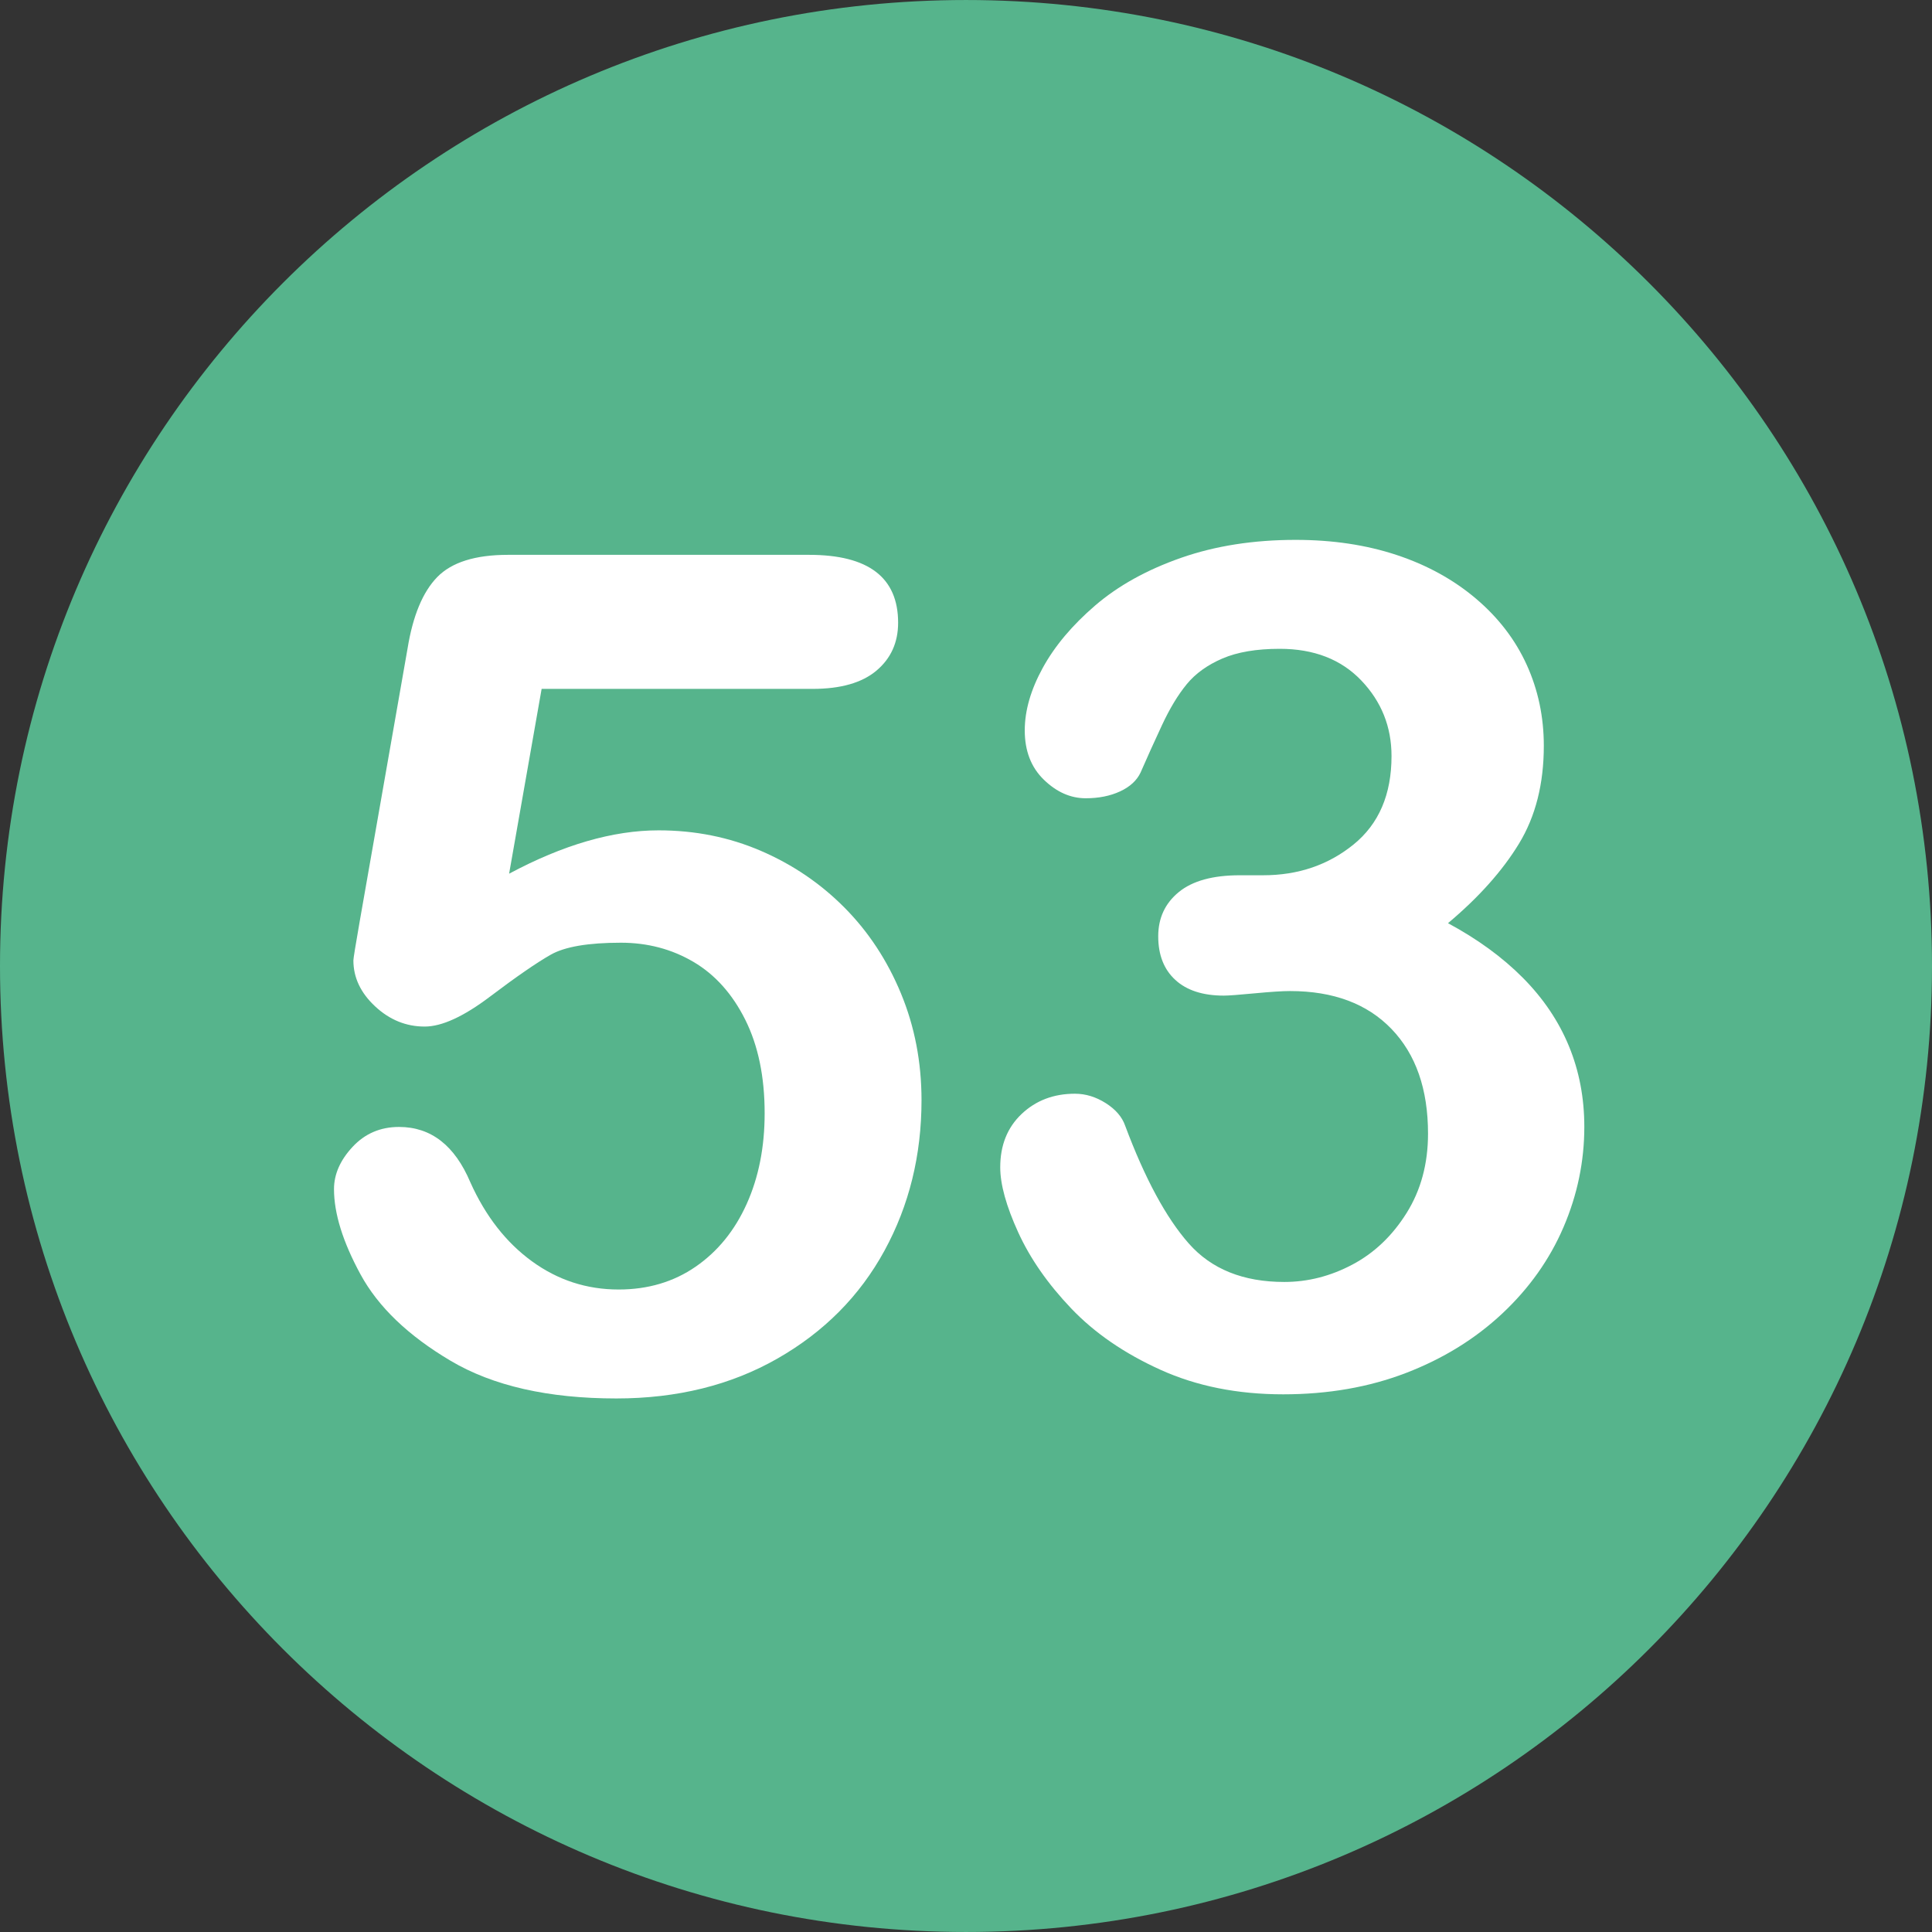 <?xml version="1.0" encoding="utf-8"?>
<svg id="Layer_1" style="enable-background:new 0 0 496.158 496.158;" x="0px" y="0px" width="500px" height="500px" viewBox="0 0 496.158 496.158" xmlns="http://www.w3.org/2000/svg">
  <rect x="0" y="0" width="496.158" height="496.158" fill="#333333" stroke="none"/>
  <path style="fill:#56B48C;" d="M248.082,0.003C111.07,0.003,0,111.061,0,248.085c0,137,111.07,248.07,248.082,248.07&#10;&#9;c137.006,0,248.076-111.07,248.076-248.07C496.158,111.061,385.088,0.003,248.082,0.003z"/>
  <path style="fill:#FFFFFF;" d="M 231.38 255.136 C 227.864 246.64 223.03 239.293 216.878 233.09 C 210.726 226.89 203.571 222.03 195.418 218.515 C 187.263 214.999 178.499 213.242 169.124 213.242 C 157.405 213.242 144.611 216.954 130.745 224.375 L 139.095 176.914 L 208.675 176.914 C 215.901 176.914 221.369 175.353 225.081 172.226 C 228.791 169.102 230.647 165 230.647 159.921 C 230.647 148.301 223.03 142.489 207.795 142.489 L 130.451 142.489 C 122.051 142.489 115.997 144.393 112.287 148.202 C 108.575 152.011 106.036 158.115 104.67 166.513 L 92.366 236.679 C 91.29 242.831 90.755 246.153 90.755 246.64 C 90.755 251.035 92.609 254.967 96.321 258.432 C 100.031 261.9 104.279 263.632 109.065 263.632 C 113.46 263.632 119.049 261.069 125.837 255.942 C 132.623 250.815 137.823 247.226 141.438 245.175 C 145.05 243.124 151.056 242.099 159.456 242.099 C 166.29 242.099 172.493 243.736 178.06 247.006 C 183.626 250.279 188.069 255.235 191.39 261.874 C 194.709 268.516 196.37 276.522 196.37 285.897 C 196.37 294.59 194.832 302.354 191.756 309.188 C 188.68 316.025 184.308 321.396 178.646 325.301 C 172.981 329.208 166.389 331.16 158.871 331.16 C 150.668 331.16 143.245 328.743 136.605 323.909 C 129.963 319.075 124.689 312.314 120.785 303.621 C 116.78 294.15 110.678 289.412 102.474 289.412 C 97.688 289.412 93.708 291.122 90.536 294.539 C 87.361 297.958 85.775 301.57 85.775 305.379 C 85.775 311.63 88.046 318.929 92.587 327.278 C 97.128 335.627 104.841 343.025 115.732 349.47 C 126.62 355.915 140.804 359.138 158.286 359.138 C 173.91 359.138 187.704 355.719 199.668 348.884 C 211.629 342.05 220.785 332.821 227.134 321.198 C 233.481 309.578 236.655 296.687 236.655 282.526 C 236.653 272.765 234.895 263.632 231.38 255.136 Z"/>
  <g/>
  <g/>
  <g/>
  <g/>
  <g/>
  <g/>
  <g/>
  <g/>
  <g/>
  <g/>
  <g/>
  <g/>
  <g/>
  <g/>
  <g/>
  <path style="fill:#FFFFFF;" d="M 402.915 268.651 C 400.278 262.256 396.347 256.42 391.123 251.146 C 385.897 245.873 379.477 241.185 371.86 237.083 C 379.77 230.443 385.849 223.632 390.097 216.648 C 394.345 209.667 396.469 201.293 396.469 191.526 C 396.469 184.106 395.004 177.171 392.074 170.725 C 389.144 164.279 384.798 158.617 379.037 153.733 C 373.273 148.851 366.487 145.116 358.676 142.527 C 350.862 139.941 342.219 138.645 332.748 138.645 C 321.908 138.645 312.094 140.183 303.305 143.259 C 294.516 146.335 287.166 150.414 281.259 155.49 C 275.35 160.569 270.859 165.916 267.782 171.53 C 264.706 177.147 263.168 182.493 263.168 187.57 C 263.168 192.843 264.803 197.069 268.075 200.241 C 271.346 203.416 274.934 205.002 278.842 205.002 C 282.16 205.002 285.09 204.416 287.631 203.244 C 290.169 202.072 291.927 200.461 292.904 198.41 C 294.563 194.601 296.394 190.55 298.397 186.252 C 300.398 181.956 302.521 178.44 304.769 175.705 C 307.014 172.972 310.066 170.775 313.924 169.113 C 317.78 167.454 322.688 166.623 328.646 166.623 C 337.435 166.623 344.416 169.333 349.593 174.753 C 354.768 180.173 357.357 186.644 357.357 194.162 C 357.357 204.027 354.109 211.594 347.616 216.867 C 341.121 222.14 333.382 224.777 324.398 224.777 L 318.392 224.777 C 311.456 224.777 306.234 226.219 302.718 229.098 C 299.202 231.98 297.445 235.763 297.445 240.451 C 297.445 245.237 298.91 248.972 301.84 251.657 C 304.77 254.344 308.919 255.685 314.291 255.685 C 315.463 255.685 318.1 255.491 322.201 255.099 C 326.303 254.71 329.328 254.513 331.283 254.513 C 342.416 254.513 351.106 257.761 357.357 264.254 C 363.605 270.75 366.732 279.708 366.732 291.134 C 366.732 298.85 364.901 305.636 361.239 311.495 C 357.577 317.354 352.937 321.774 347.323 324.752 C 341.707 327.732 335.872 329.22 329.818 329.22 C 319.271 329.22 311.091 325.924 305.282 319.332 C 299.47 312.74 294.025 302.658 288.949 289.083 C 288.166 286.838 286.507 284.908 283.969 283.297 C 281.428 281.686 278.791 280.88 276.059 280.88 C 270.588 280.88 266.025 282.615 262.363 286.08 C 258.701 289.548 256.87 294.114 256.87 299.776 C 256.87 304.171 258.408 309.737 261.484 316.475 C 264.56 323.213 269.101 329.732 275.107 336.031 C 281.113 342.33 288.753 347.58 298.032 351.778 C 307.308 355.976 317.807 358.077 329.526 358.077 C 341.047 358.077 351.572 356.246 361.093 352.584 C 370.614 348.922 378.84 343.845 385.776 337.35 C 392.709 330.857 397.958 323.459 401.523 315.158 C 405.086 306.859 406.87 298.264 406.87 289.377 C 406.87 281.958 405.552 275.049 402.915 268.651 Z"/>
</svg>